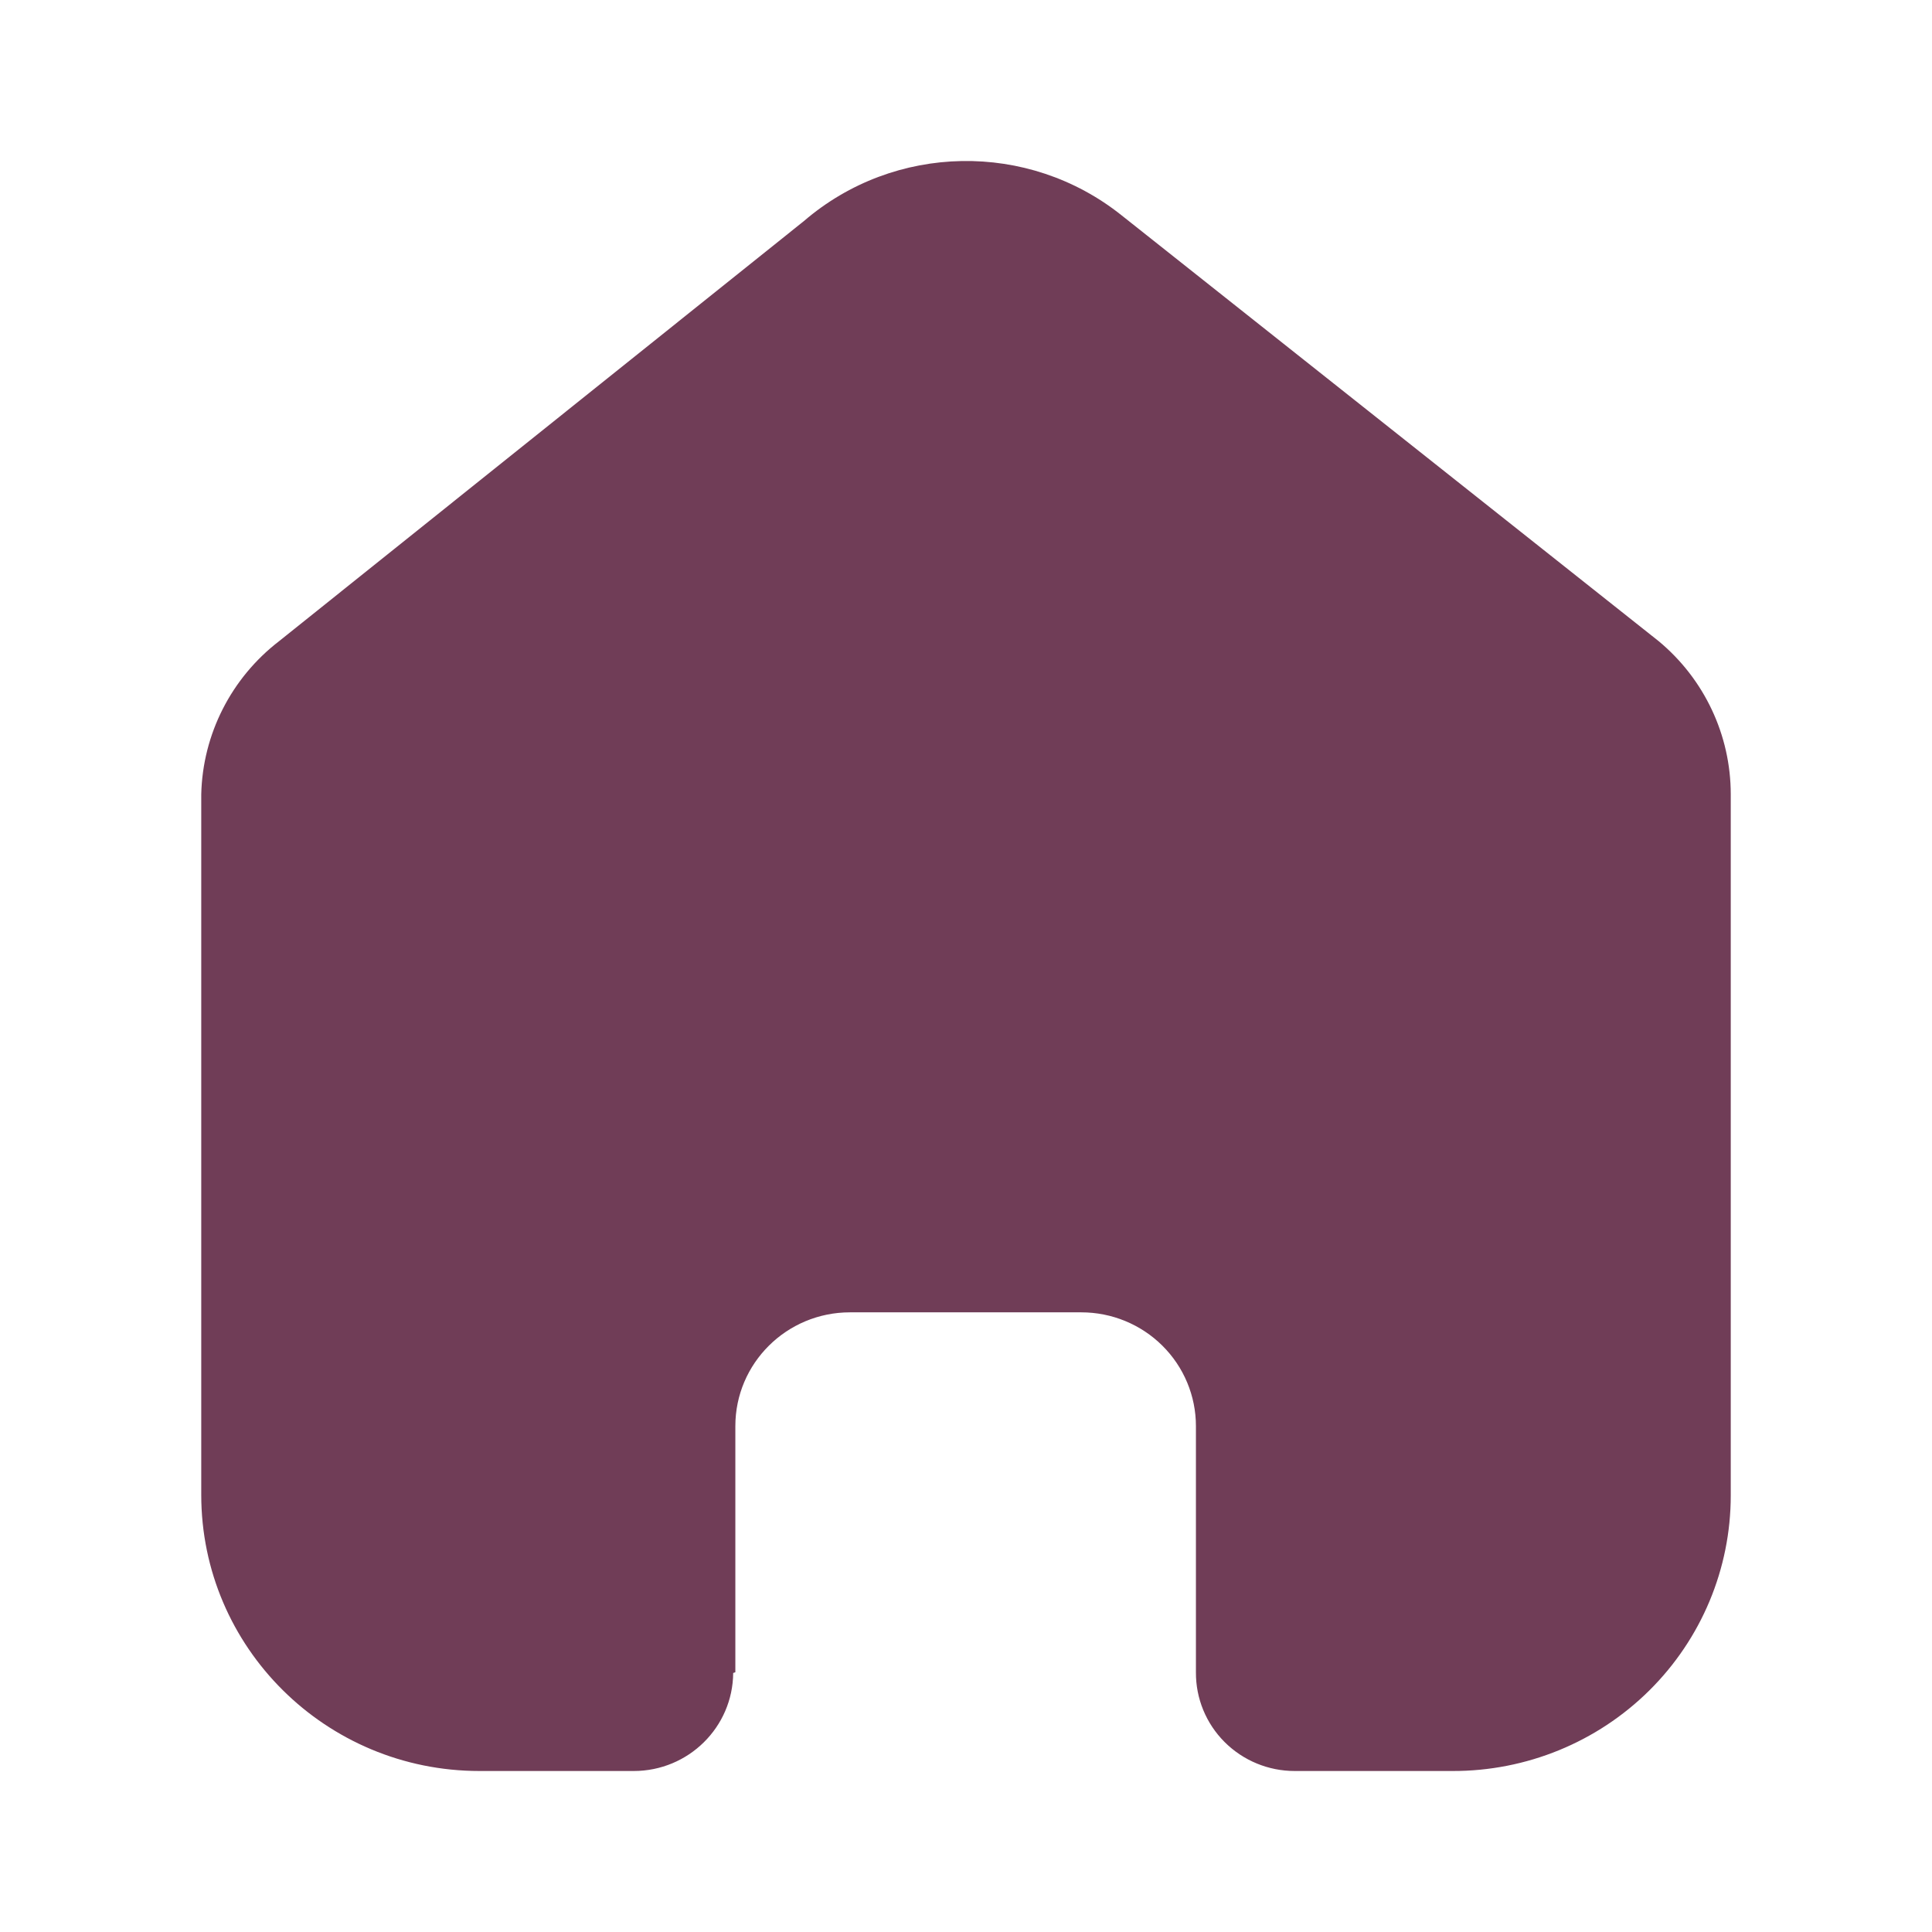 <svg width="531" height="531" viewBox="0 0 531 531" fill="none" xmlns="http://www.w3.org/2000/svg">
<path d="M202.107 459.61V391.958C202.107 374.688 216.209 360.689 233.605 360.689H297.197C305.55 360.689 313.562 363.983 319.469 369.847C325.376 375.711 328.695 383.665 328.695 391.958V459.61C328.642 466.79 331.478 473.694 336.574 478.789C341.669 483.884 348.603 486.75 355.835 486.75H399.22C419.482 486.802 438.932 478.848 453.279 464.643C467.625 450.438 475.688 431.149 475.688 411.034V218.304C475.688 202.056 468.432 186.643 455.877 176.218L308.29 59.204C282.617 38.687 245.833 39.349 220.927 60.777L76.708 176.218C63.559 186.336 55.701 201.794 55.312 218.304V410.838C55.312 452.763 89.548 486.75 131.78 486.75H174.174C189.196 486.75 201.404 474.719 201.513 459.807L202.107 459.61Z" fill="#703D57"/>
</svg>
